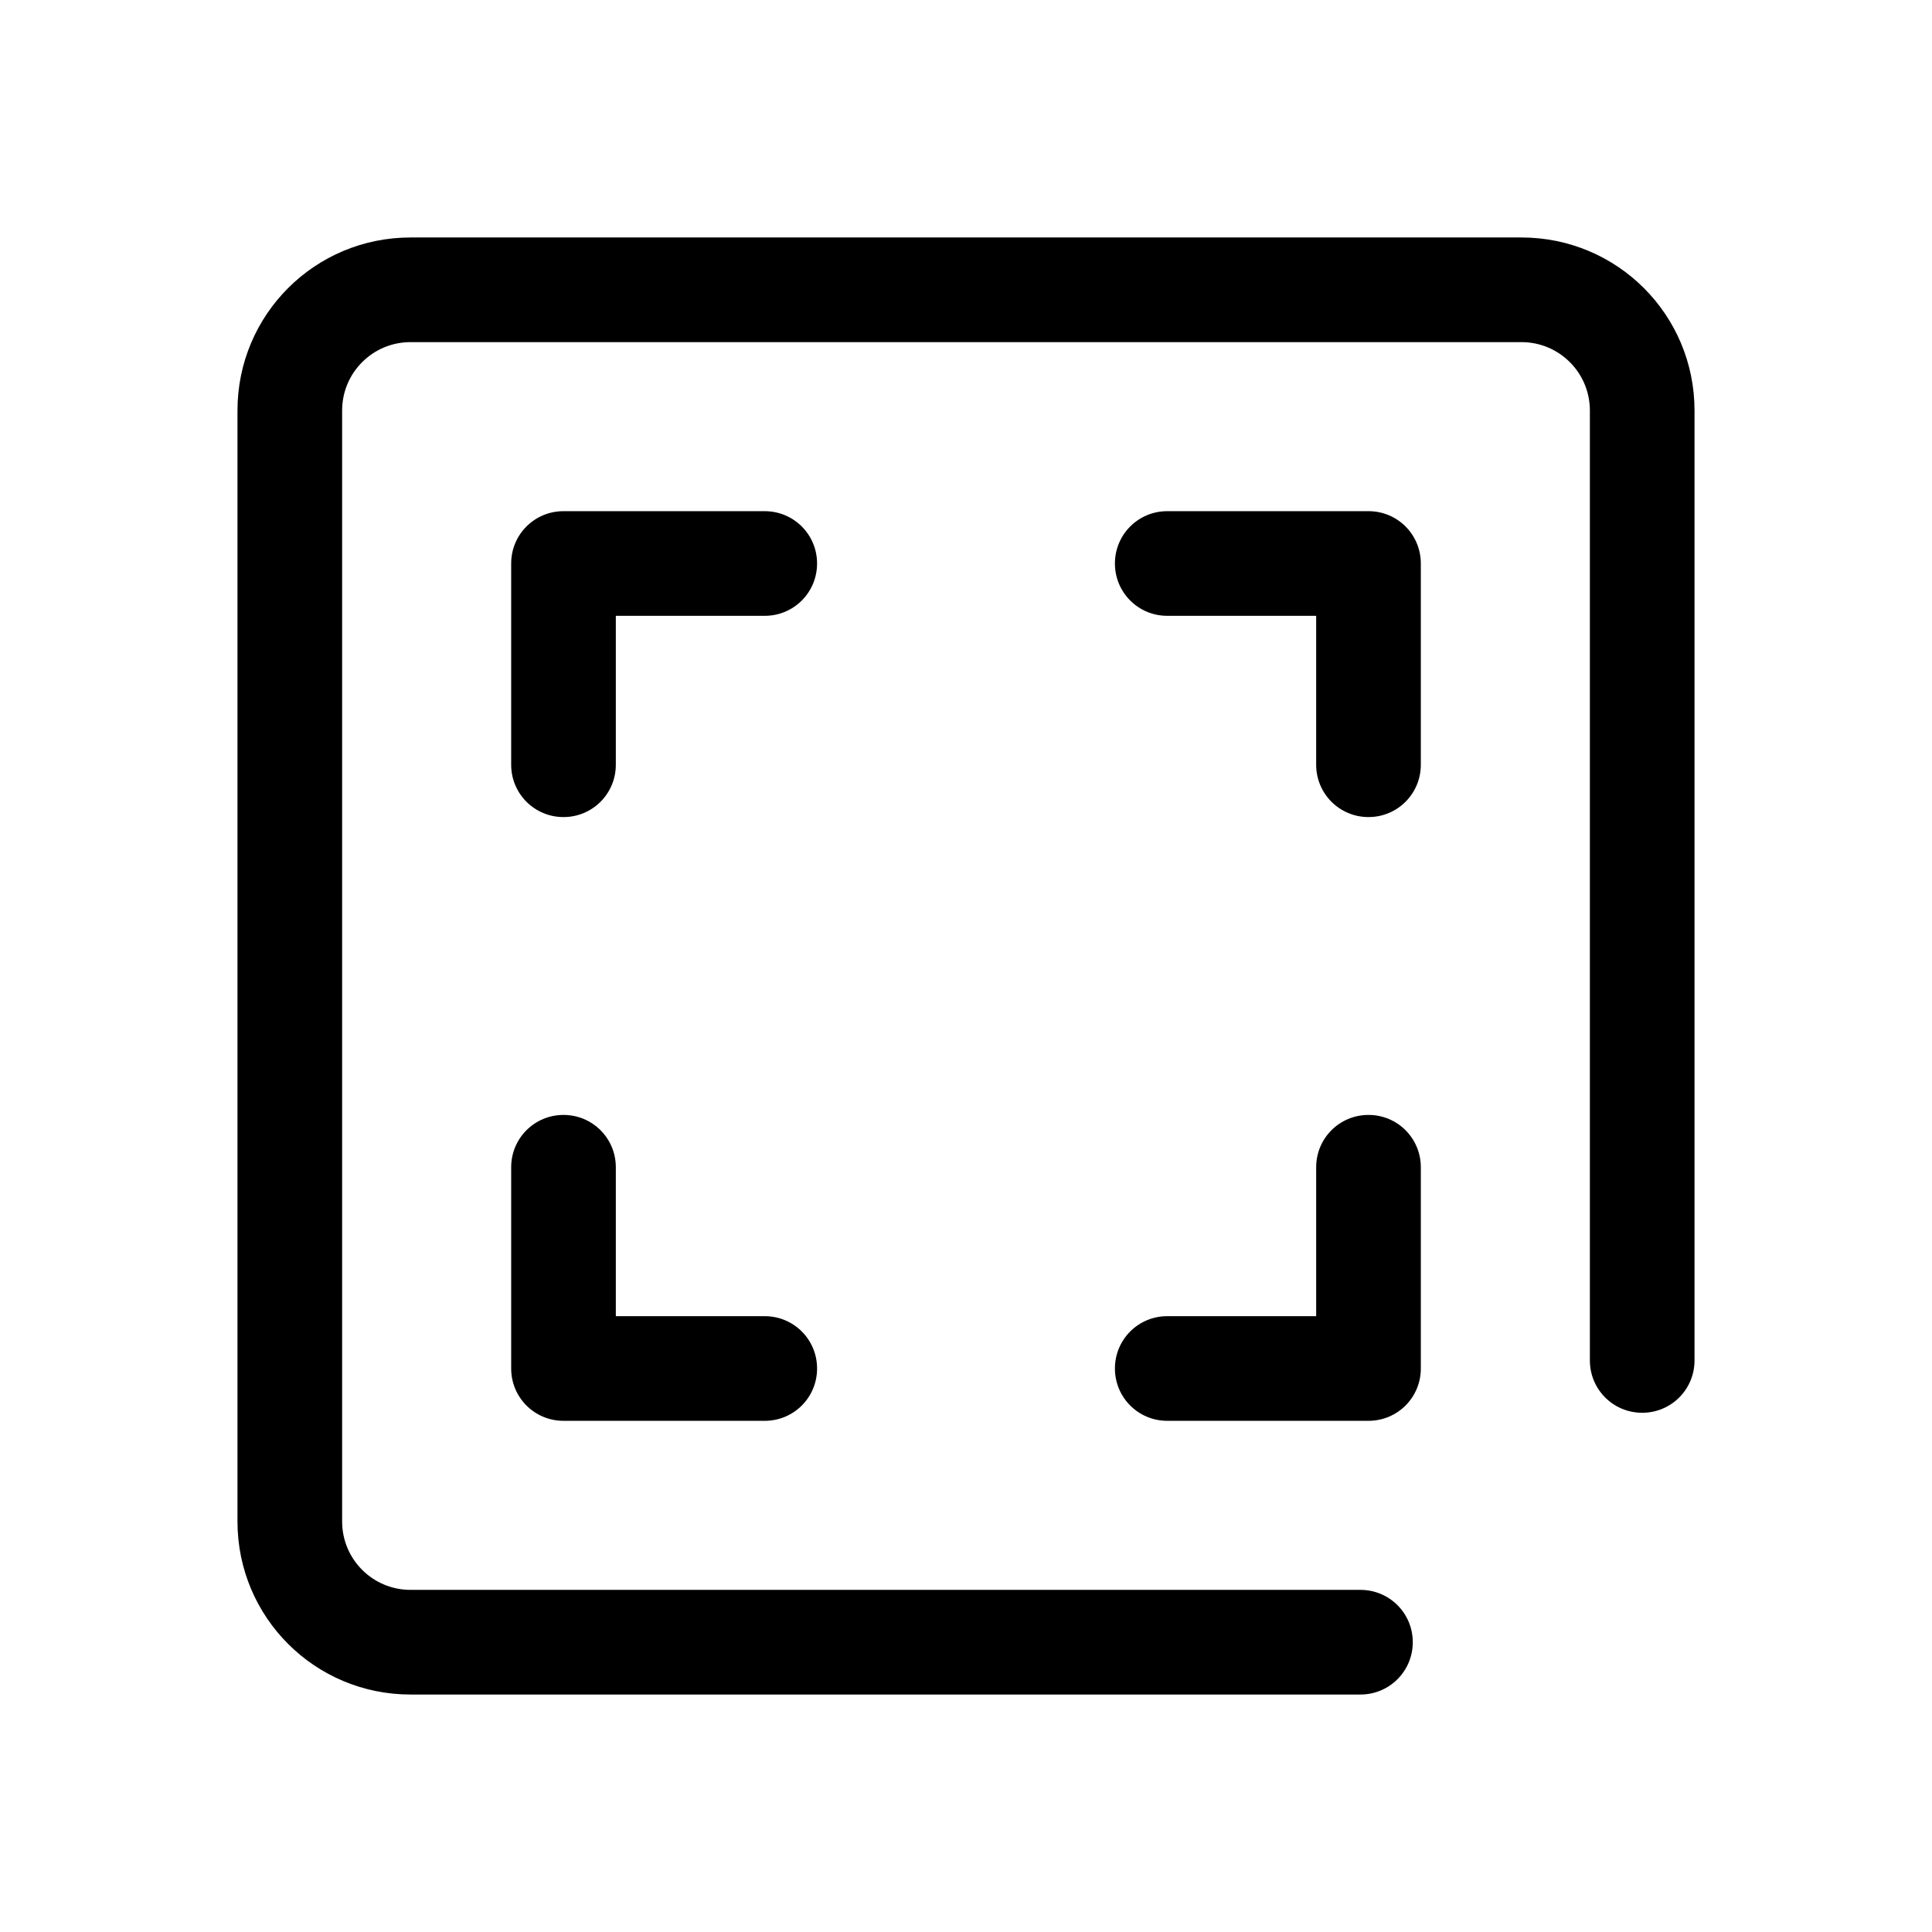 <?xml version="1.0" encoding="UTF-8"?>
<svg id="TL" xmlns="http://www.w3.org/2000/svg" viewBox="0 0 24 24">
  <g>
    <path d="M9.5,6.35h-2.5c-.36,0-.65.29-.65.65v2.5c0,.36.29.65.65.65s.65-.29.65-.65v-1.85h1.85c.36,0,.65-.29.65-.65s-.29-.65-.65-.65Z" style="fill: #000; stroke-width: 0px;"/>
    <path d="M17,6.35h-2.5c-.36,0-.65.29-.65.65s.29.65.65.65h1.85v1.85c0,.36.29.65.65.65s.65-.29.65-.65v-2.5c0-.36-.29-.65-.65-.65Z" style="fill: #000; stroke-width: 0px;"/>
    <path d="M17,13.85c-.36,0-.65.29-.65.65v1.85h-1.85c-.36,0-.65.29-.65.65s.29.65.65.65h2.5c.36,0,.65-.29.65-.65v-2.5c0-.36-.29-.65-.65-.65Z" style="fill: #000; stroke-width: 0px;"/>
    <path d="M9.5,16.35h-1.85v-1.85c0-.36-.29-.65-.65-.65s-.65.29-.65.65v2.5c0,.36.29.65.65.65h2.5c.36,0,.65-.29.65-.65s-.29-.65-.65-.65Z" style="fill: #000; stroke-width: 0px;"/>
  </g>
  <path d="M16.9,21.05H5.1c-1.19,0-2.15-.96-2.15-2.15V5.1c0-1.19.96-2.15,2.15-2.15h13.8c1.19,0,2.15.96,2.15,2.15v11.8c0,.36-.29.65-.65.65s-.65-.29-.65-.65V5.1c0-.47-.38-.85-.85-.85H5.1c-.47,0-.85.38-.85.85v13.8c0,.47.38.85.85.85h11.8c.36,0,.65.29.65.65s-.29.65-.65.65Z" style="fill: #000; stroke-width: 0px;"/>
</svg>